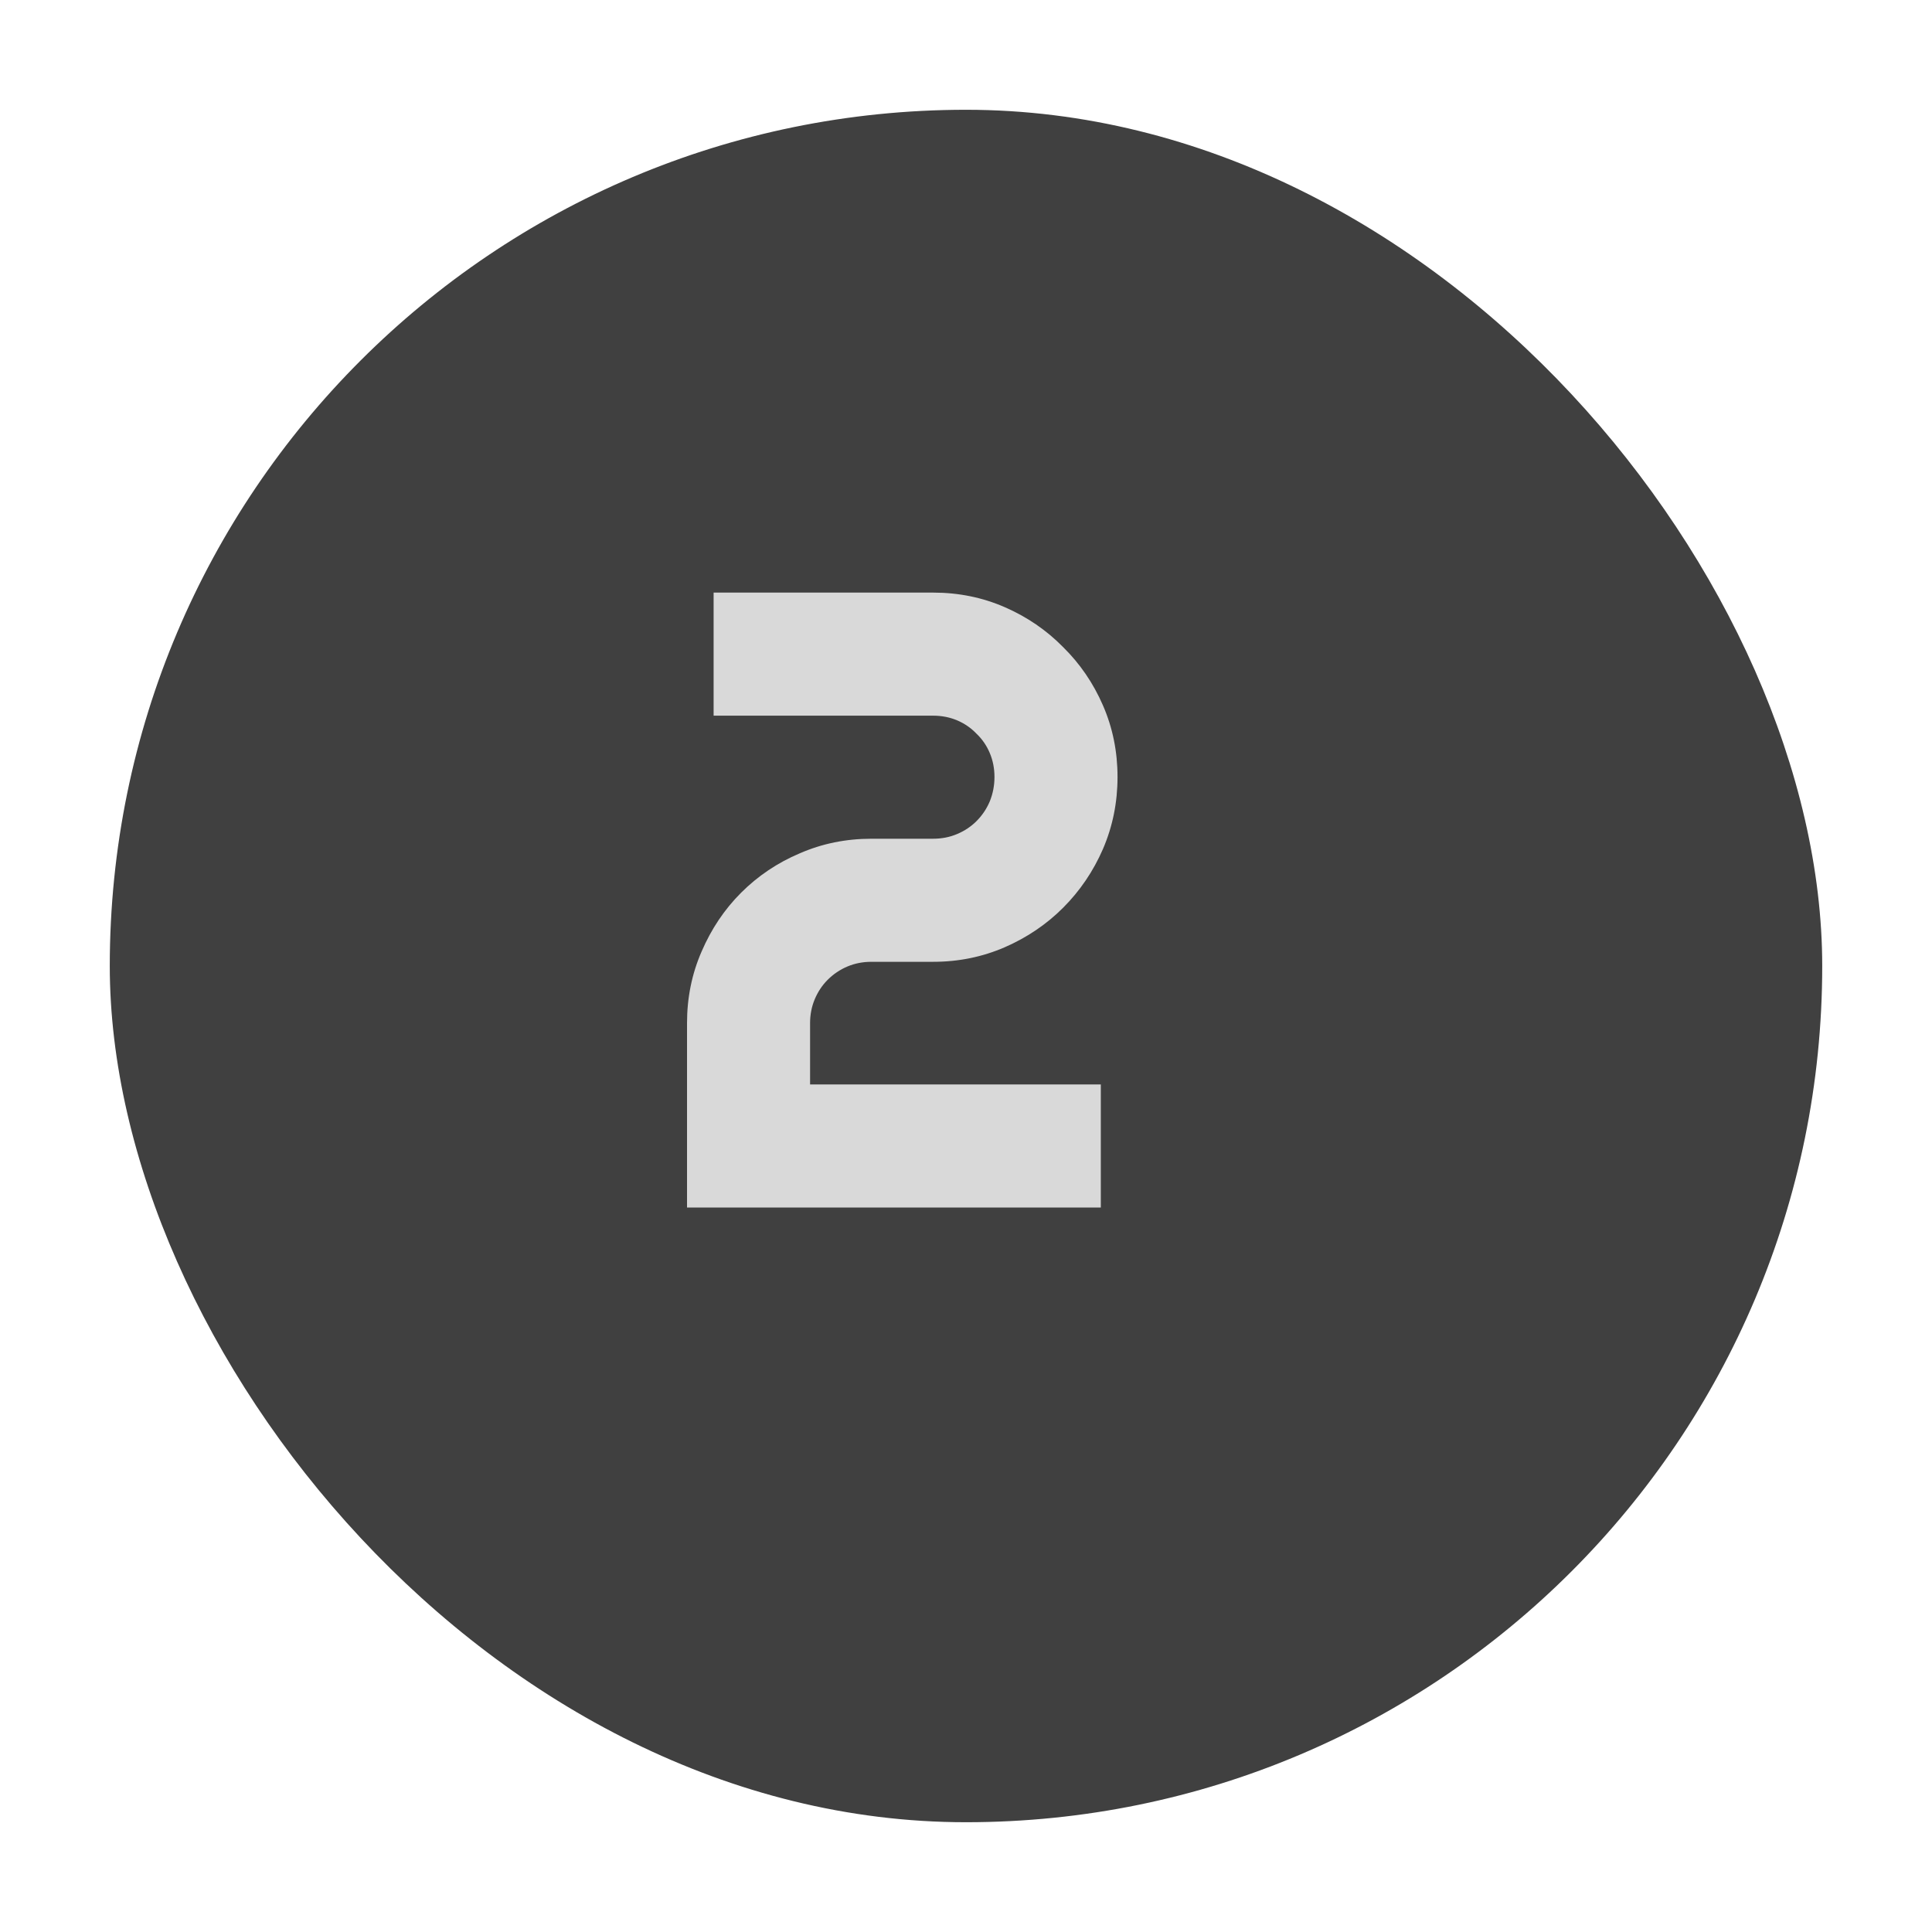<svg width="88" height="88" viewBox="0 0 88 88" fill="none" xmlns="http://www.w3.org/2000/svg">
<g filter="url(#filter0_d)">
<rect x="2" y="2" width="78" height="78" rx="39" fill="black" fill-opacity="0.75"/>
</g>
<path d="M50.902 35.391C50.902 36.55 50.681 37.643 50.238 38.672C49.796 39.688 49.19 40.579 48.422 41.348C47.667 42.103 46.781 42.702 45.766 43.145C44.75 43.587 43.663 43.809 42.504 43.809H39.691C39.301 43.809 38.936 43.88 38.598 44.023C38.259 44.167 37.96 44.368 37.699 44.629C37.452 44.876 37.257 45.169 37.113 45.508C36.97 45.846 36.898 46.211 36.898 46.602V49.395H50.141V55H31.293V46.602C31.293 45.443 31.514 44.355 31.957 43.34C32.4 42.311 32.999 41.419 33.754 40.664C34.522 39.896 35.414 39.297 36.43 38.867C37.445 38.425 38.533 38.203 39.691 38.203H42.504C42.895 38.203 43.259 38.132 43.598 37.988C43.936 37.845 44.229 37.65 44.477 37.402C44.737 37.142 44.939 36.842 45.082 36.504C45.225 36.152 45.297 35.781 45.297 35.391C45.297 35 45.225 34.635 45.082 34.297C44.939 33.958 44.737 33.665 44.477 33.418C44.229 33.158 43.936 32.956 43.598 32.812C43.259 32.669 42.895 32.598 42.504 32.598H32.504V26.992H42.504C43.663 26.992 44.75 27.213 45.766 27.656C46.781 28.099 47.667 28.704 48.422 29.473C49.19 30.228 49.796 31.113 50.238 32.129C50.681 33.145 50.902 34.232 50.902 35.391Z" fill="white" fill-opacity="0.8"/>
<defs>
<filter id="filter0_d" x="0" y="0" width="88" height="88" filterUnits="userSpaceOnUse" color-interpolation-filters="sRGB">
<feFlood flood-opacity="0" result="BackgroundImageFix"/>
<feColorMatrix in="SourceAlpha" type="matrix" values="0 0 0 0 0 0 0 0 0 0 0 0 0 0 0 0 0 0 127 0"/>
<feOffset dx="3" dy="3"/>
<feGaussianBlur stdDeviation="2.5"/>
<feColorMatrix type="matrix" values="0 0 0 0 0 0 0 0 0 0 0 0 0 0 0 0 0 0 0.1 0"/>
<feBlend mode="normal" in2="BackgroundImageFix" result="effect1_dropShadow"/>
<feBlend mode="normal" in="SourceGraphic" in2="effect1_dropShadow" result="shape"/>
</filter>
</defs>
</svg>
